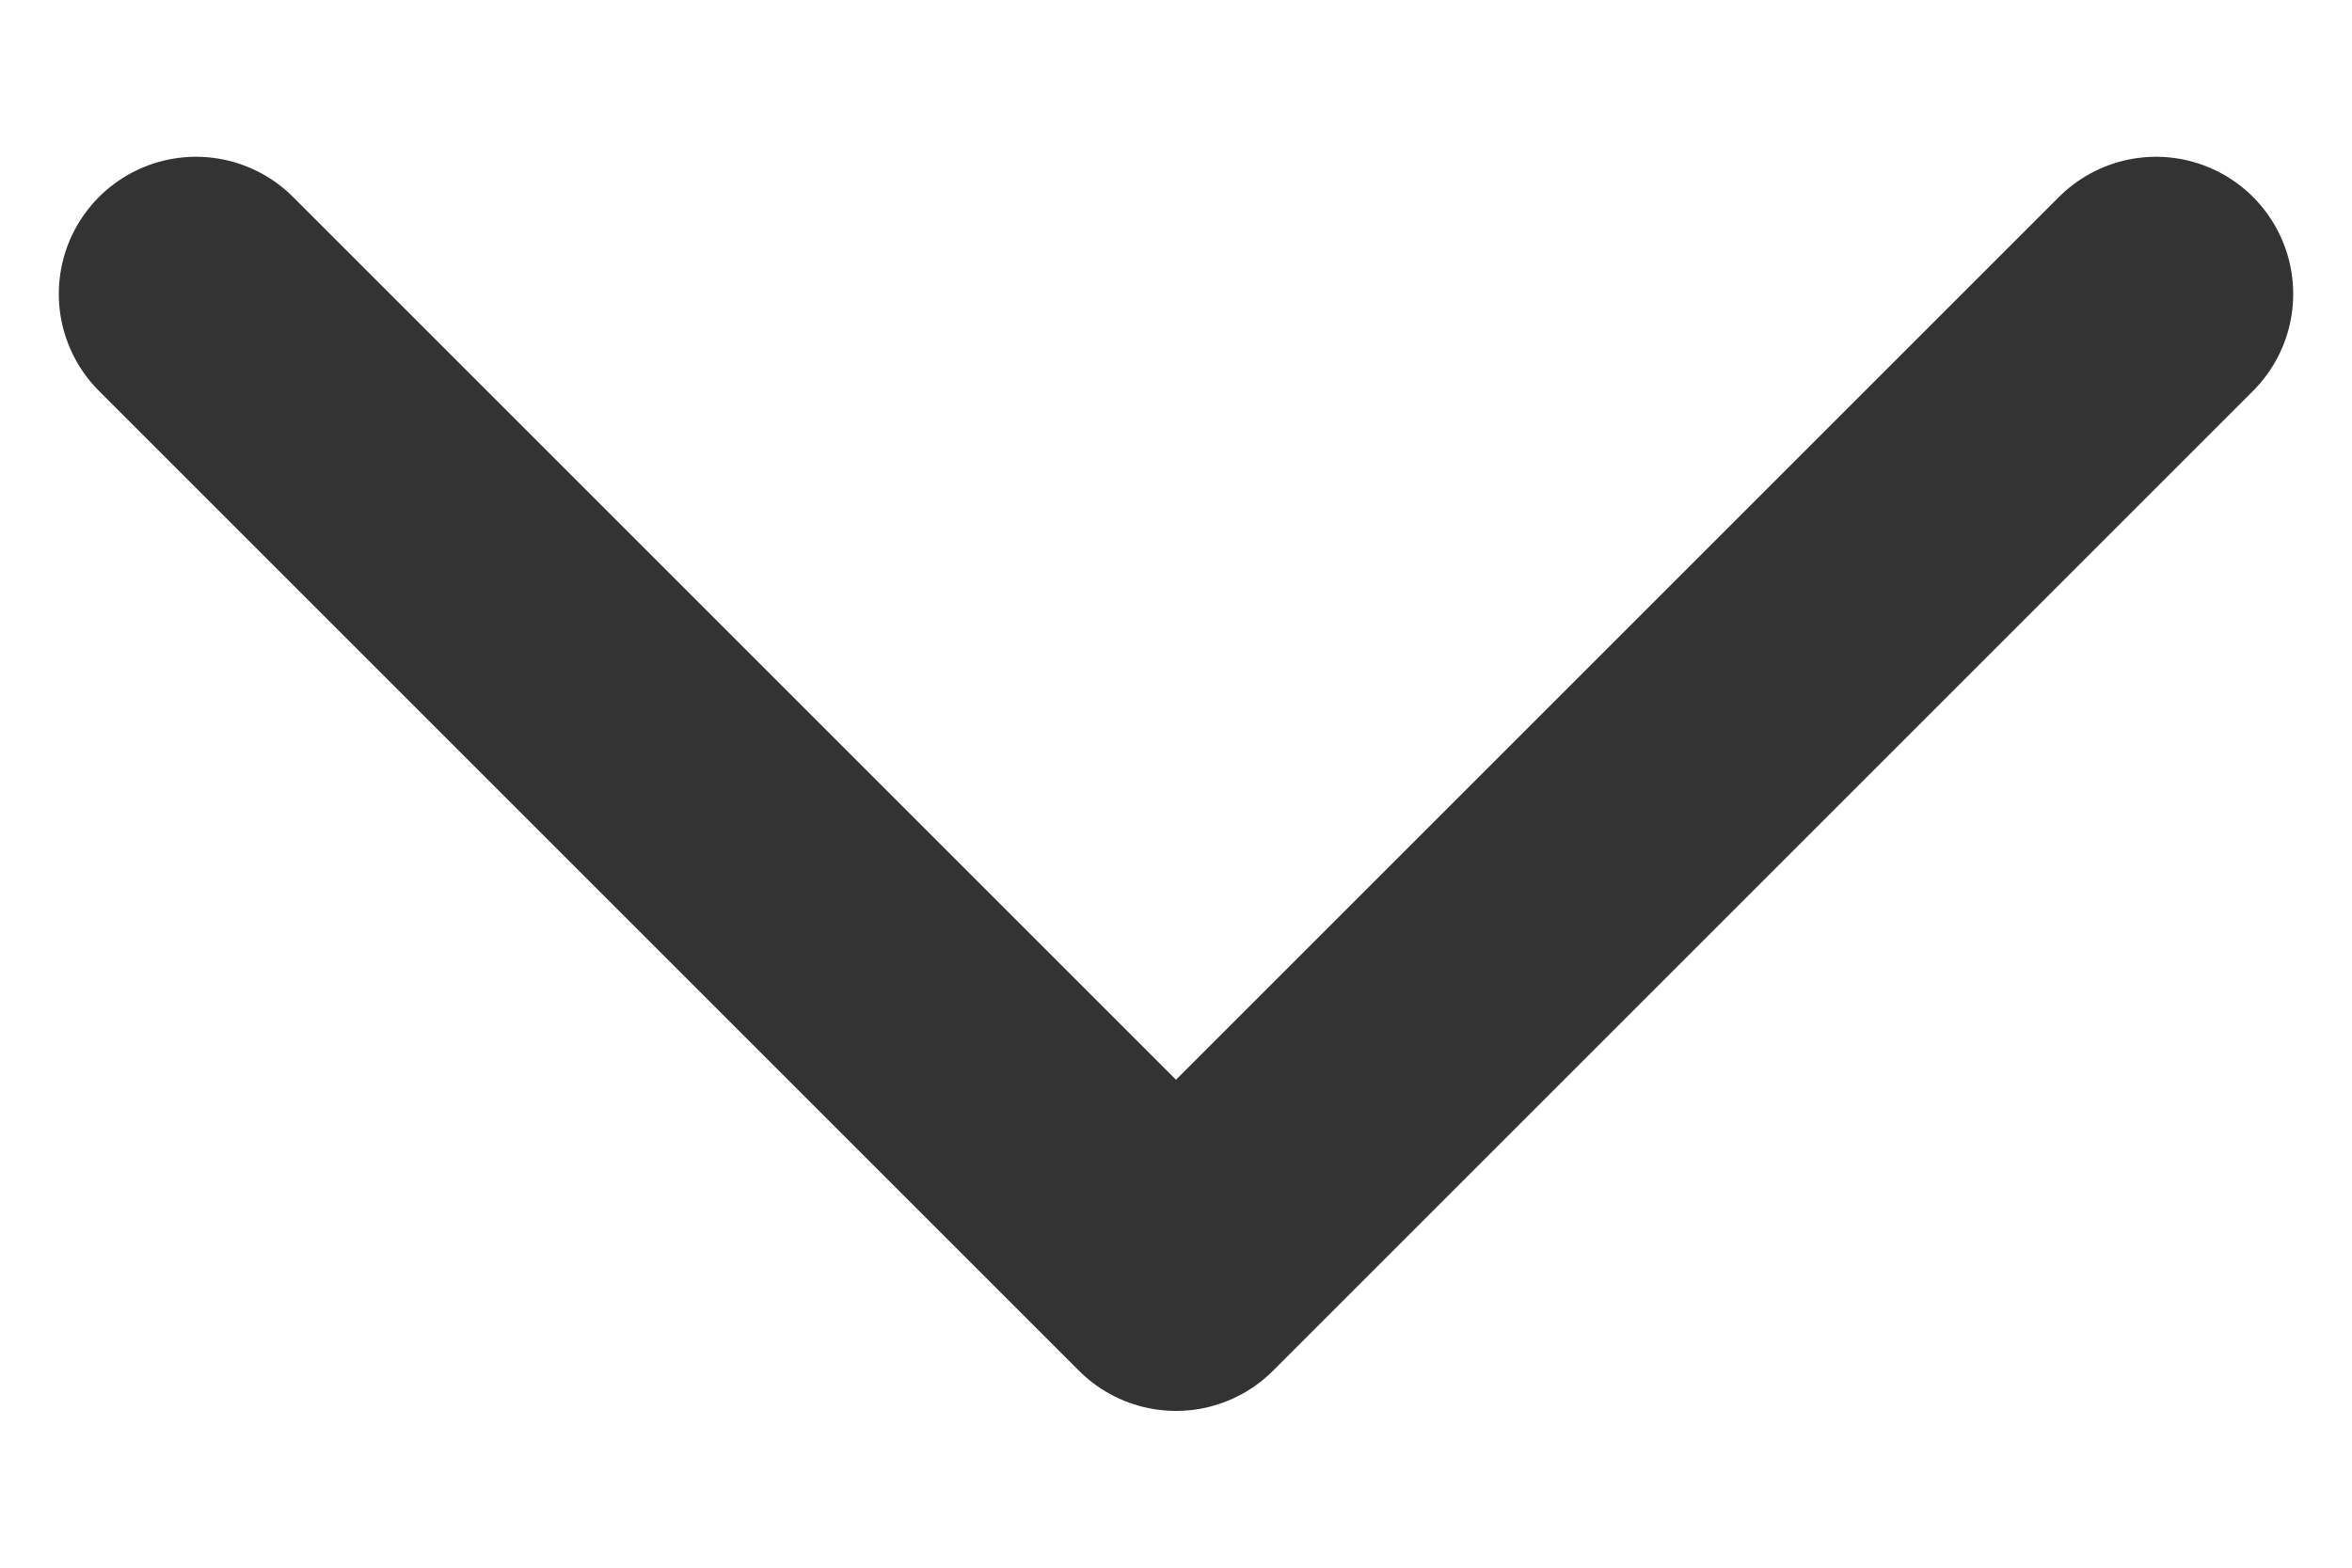 <svg width="12" height="8" viewBox="0 0 12 8" fill="none" xmlns="http://www.w3.org/2000/svg">
<path opacity="0.8" d="M1 1.5L6 6.5L11 1.5" stroke="black" stroke-width="1.4" stroke-linecap="round" stroke-linejoin="round"/>
</svg>
